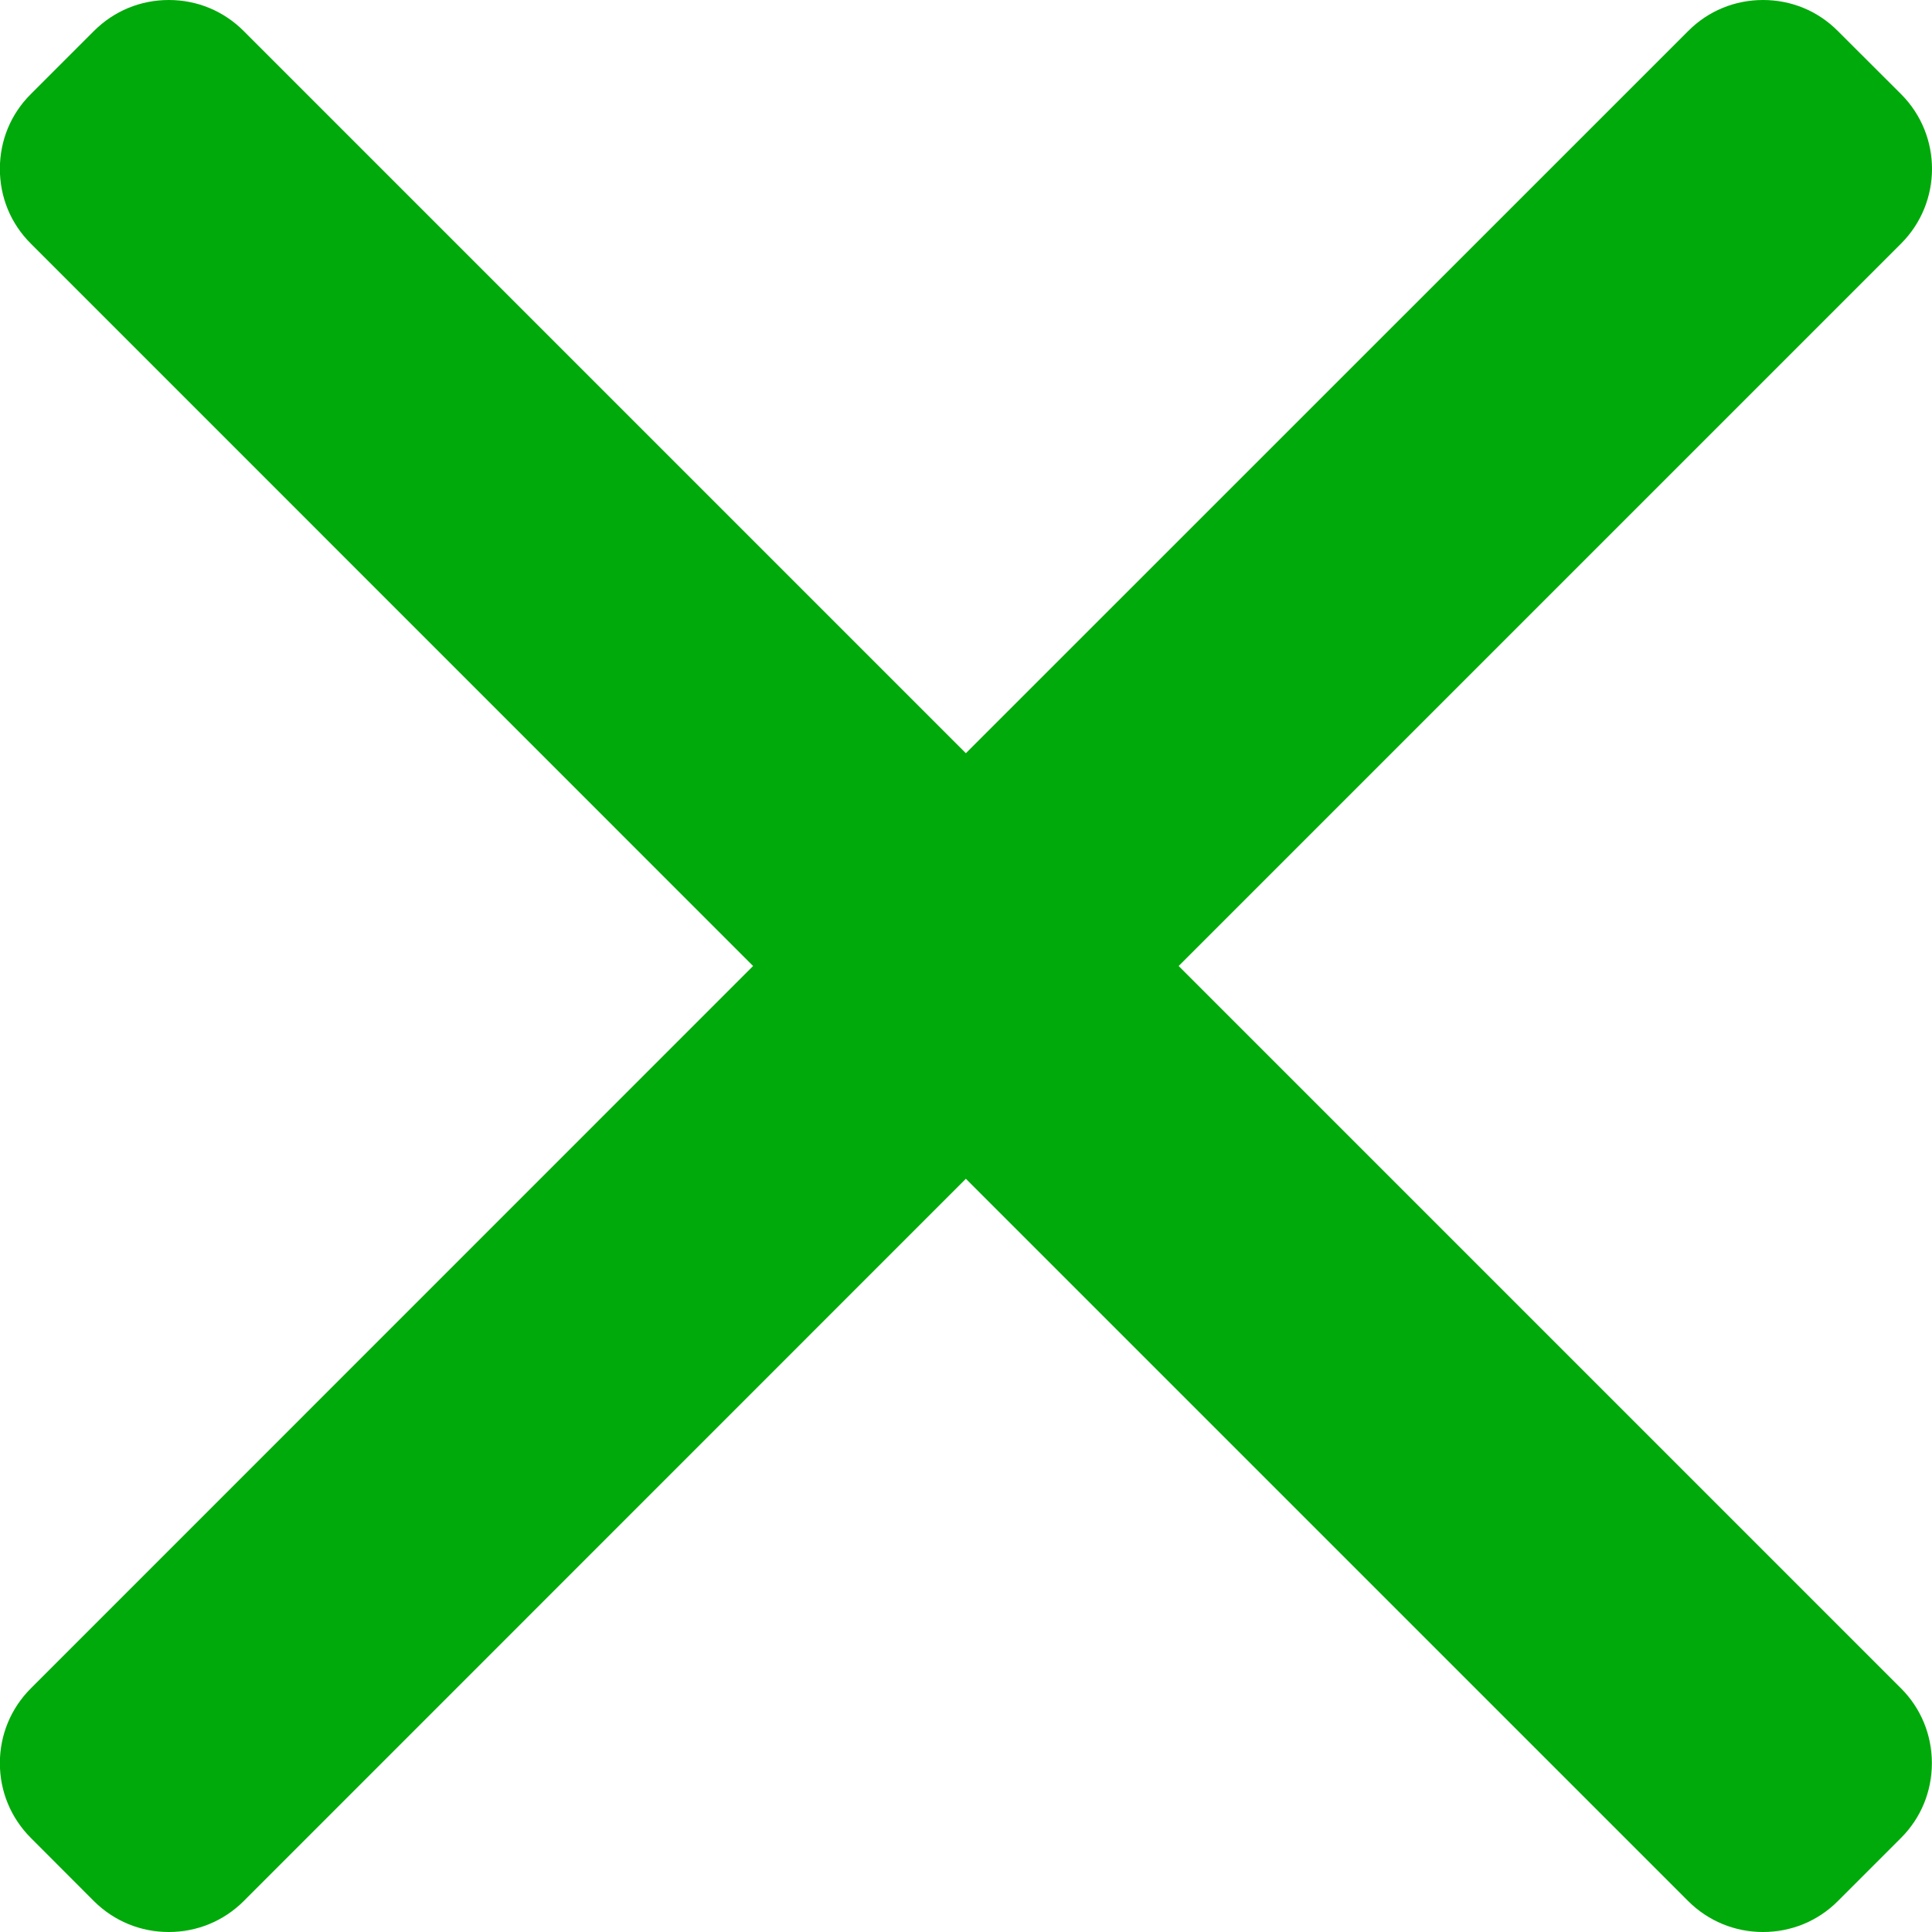 <svg width="15" height="15" viewBox="0 0 15 15" fill="none" xmlns="http://www.w3.org/2000/svg">
<path d="M5.847 7.5L0.239 1.891C0.084 1.737 -0.001 1.531 -0.001 1.311C-0.001 1.091 0.084 0.885 0.239 0.731L0.73 0.24C0.885 0.085 1.091 0 1.311 0C1.53 0 1.736 0.085 1.891 0.24L7.499 5.848L13.108 0.24C13.262 0.085 13.469 0 13.688 0C13.908 0 14.114 0.085 14.268 0.24L14.76 0.731C15.08 1.051 15.08 1.571 14.76 1.891L9.151 7.5L14.76 13.109C14.914 13.263 14.999 13.469 14.999 13.689C14.999 13.909 14.914 14.115 14.76 14.269L14.268 14.761C14.114 14.915 13.908 15 13.688 15C13.469 15 13.263 14.915 13.108 14.761L7.499 9.152L1.891 14.761C1.736 14.915 1.53 15 1.311 15H1.31C1.091 15 0.885 14.915 0.73 14.761L0.239 14.269C0.085 14.115 -0.001 13.909 -0.001 13.689C-0.001 13.469 0.085 13.263 0.239 13.109L5.847 7.5Z" fill="#00AA0A"/>
</svg>
